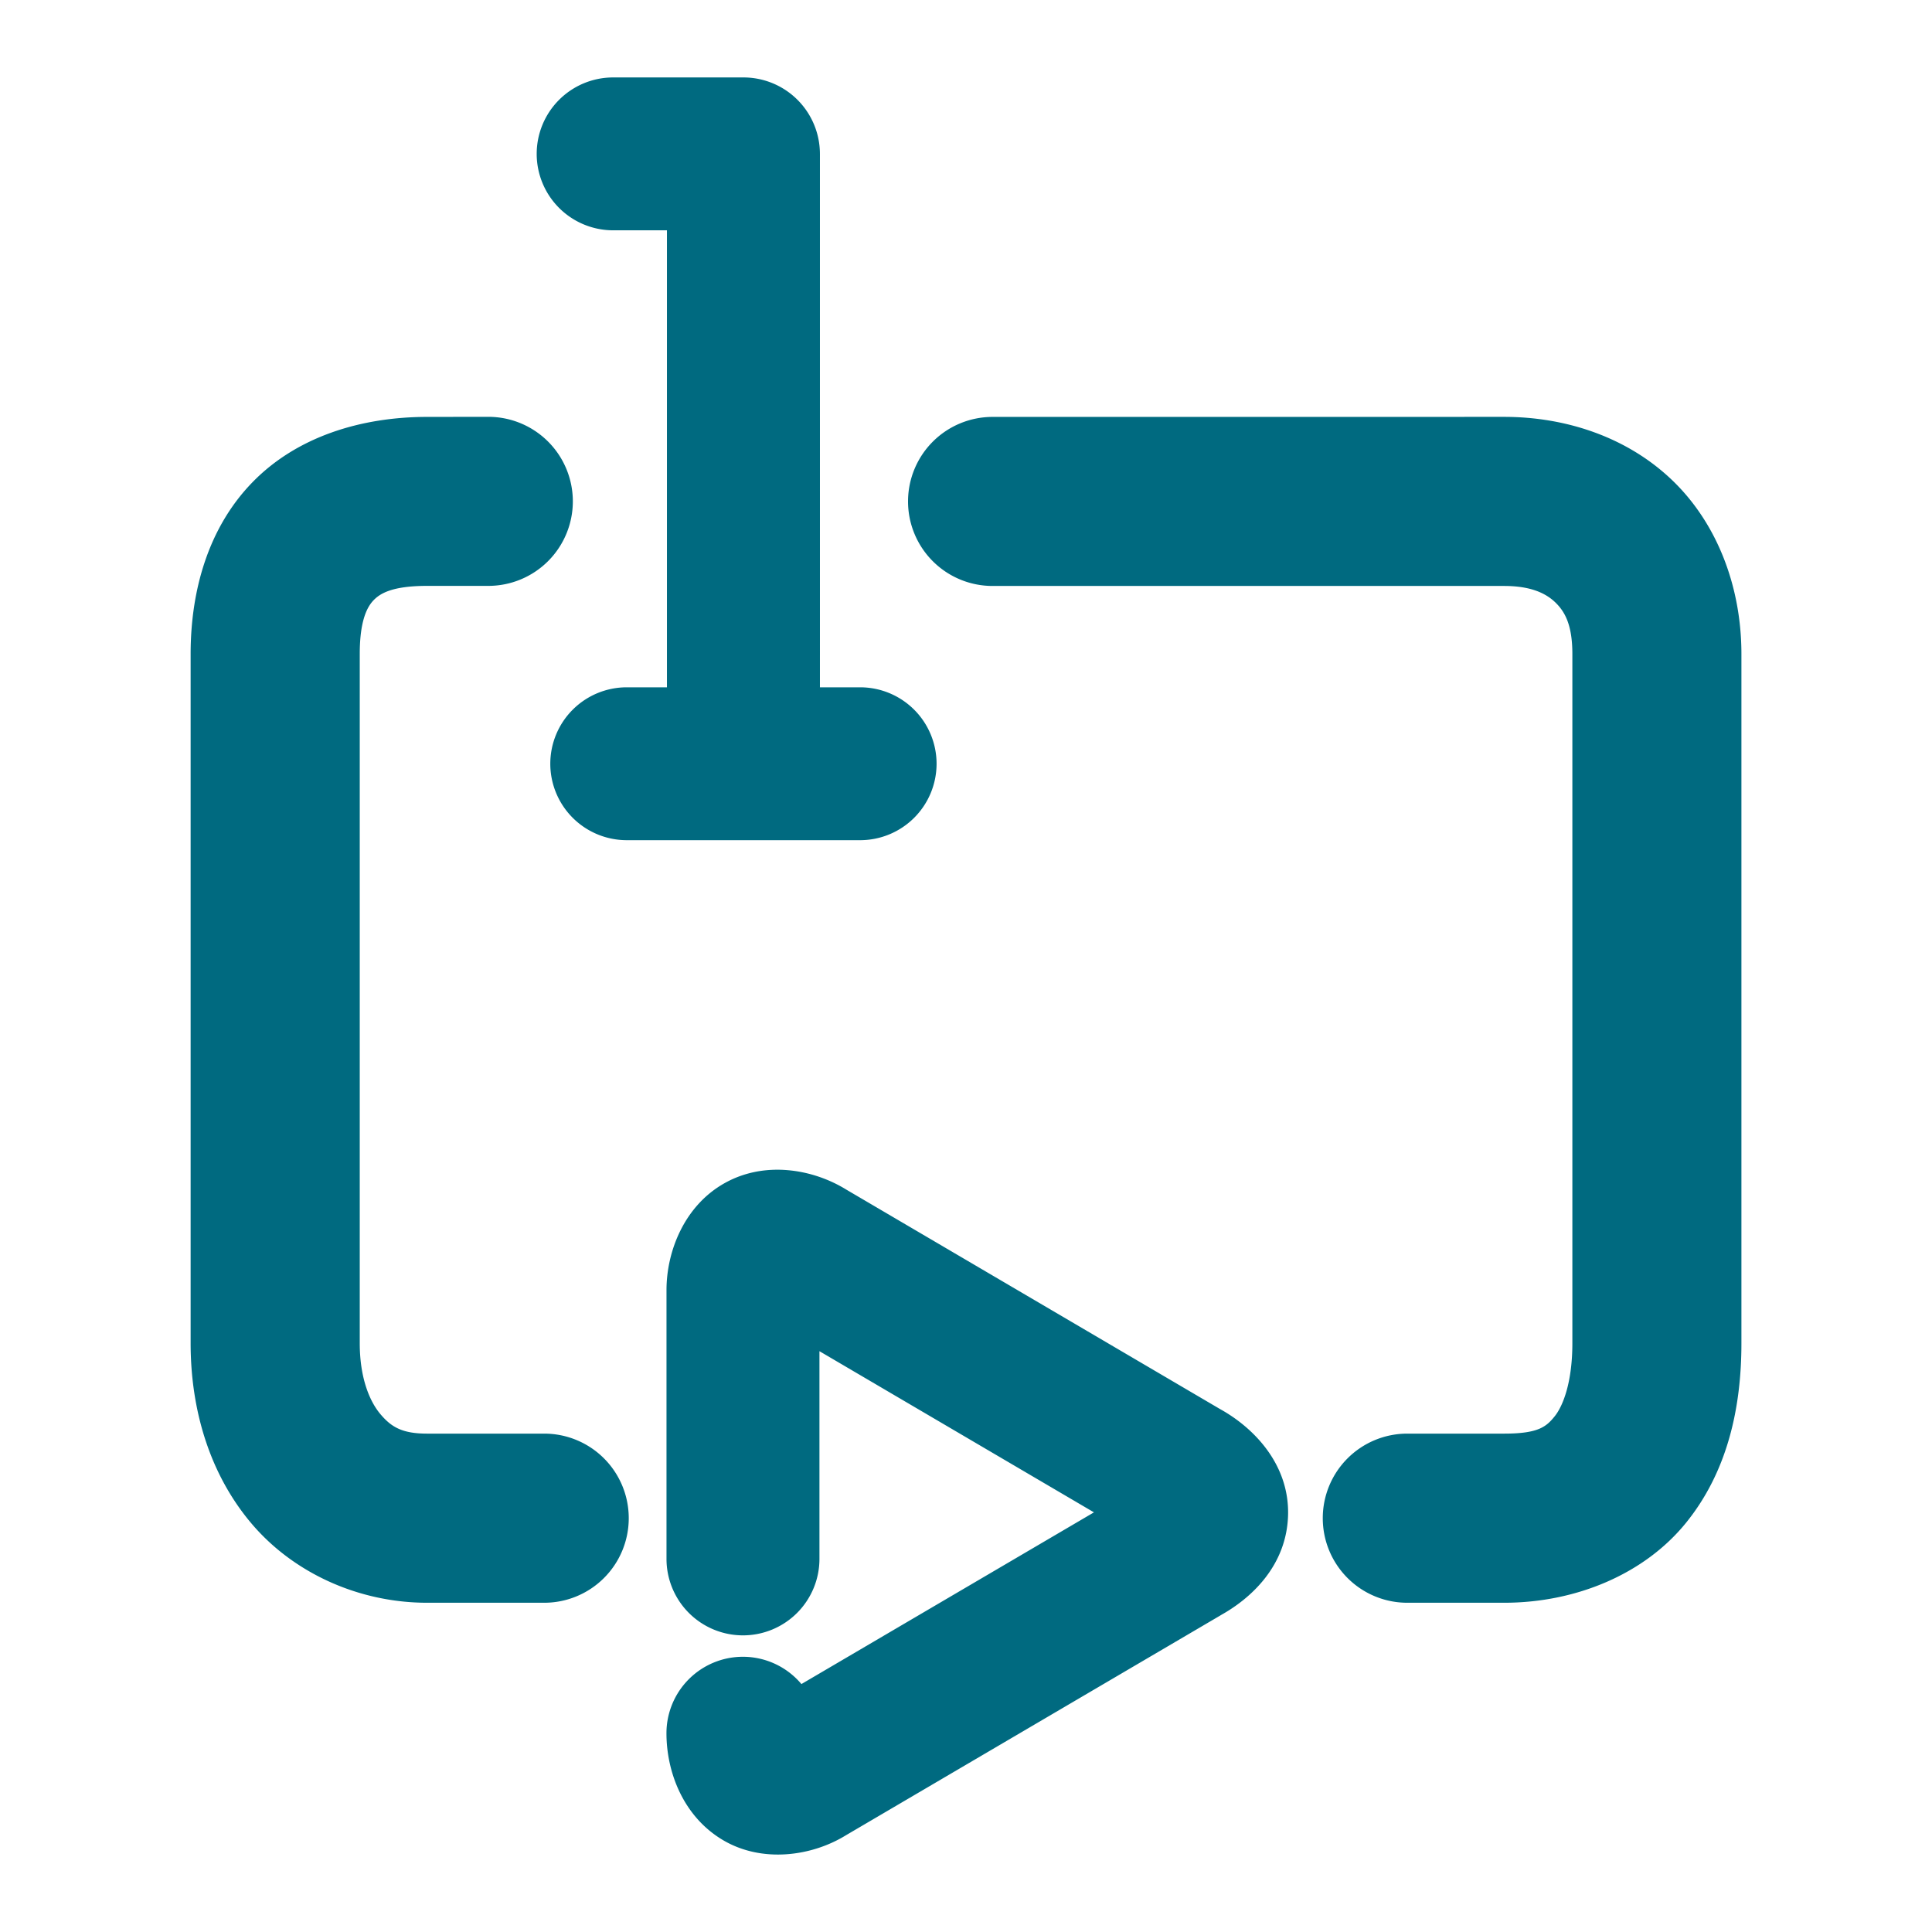 <svg xmlns="http://www.w3.org/2000/svg" width="48" height="48">
	<path d="m 15.234,1.924 a 1.9,1.9 0 0 0 -1.9,1.9 1.9,1.9 0 0 0 1.9,1.898 h 1.336 V 17.076 h -1 a 1.9,1.9 0 0 0 -1.898,1.9 1.9,1.9 0 0 0 1.898,1.898 h 5.801 a 1.9,1.9 0 0 0 1.898,-1.898 1.9,1.9 0 0 0 -1.898,-1.9 h -1 V 3.824 A 1.9,1.9 0 0 0 20.367,3.709 1.9,1.9 0 0 0 18.471,1.924 Z m -4.621,8.434 c -1.645,0 -3.24,0.492 -4.342,1.625 -1.102,1.133 -1.535,2.696 -1.535,4.266 v 17.123 c 0,1.664 0.477,3.257 1.512,4.479 1.035,1.222 2.653,1.969 4.365,1.969 h 2.908 a 2.1,2.1 0 0 0 2.1,-2.1 2.1,2.1 0 0 0 -2.1,-2.102 h -2.908 c -0.62,0 -0.89,-0.163 -1.16,-0.482 C 9.182,34.815 8.938,34.234 8.938,33.371 V 16.248 c 0,-0.846 0.191,-1.178 0.346,-1.338 0.155,-0.159 0.447,-0.354 1.33,-0.354 h 1.518 a 2.1,2.1 0 0 0 2.1,-2.1 2.1,2.1 0 0 0 -2.1,-2.1 z m 14.047,0 a 2.1,2.1 0 0 0 -2.1,2.1 2.1,2.1 0 0 0 2.1,2.1 H 37.369 c 0.668,0 1.038,0.184 1.27,0.406 0.231,0.223 0.426,0.544 0.426,1.285 v 17.123 c 0,0.972 -0.233,1.561 -0.441,1.818 -0.208,0.257 -0.404,0.428 -1.254,0.428 h -2.406 a 2.1,2.1 0 0 0 -2.1,2.102 2.1,2.1 0 0 0 2.1,2.1 h 2.406 c 1.79,0 3.49,-0.716 4.52,-1.988 1.03,-1.273 1.375,-2.858 1.375,-4.459 V 16.248 c 0,-1.663 -0.597,-3.236 -1.711,-4.309 -1.113,-1.072 -2.638,-1.582 -4.184,-1.582 z M 19.188,29.064 c -0.4,0.017 -0.804,0.118 -1.18,0.328 -1.003,0.559 -1.449,1.691 -1.449,2.66 v 6.678 a 1.9,1.9 0 0 0 1.9,1.9 1.9,1.9 0 0 0 1.9,-1.9 v -5.16 l 6.82,4.004 -7.268,4.266 a 1.9,1.9 0 0 0 -1.453,-0.678 1.9,1.9 0 0 0 -1.9,1.9 c 0,0.963 0.415,2.064 1.396,2.65 0.982,0.586 2.224,0.403 3.062,-0.115 l 9.33,-5.477 -0.061,0.033 c 0.811,-0.438 1.689,-1.266 1.717,-2.523 0.027,-1.257 -0.855,-2.16 -1.688,-2.621 L 21.027,29.556 c -0.411,-0.254 -0.915,-0.435 -1.441,-0.482 -0.132,-0.012 -0.265,-0.016 -0.398,-0.01 z" fill="#006A80"/>
</svg>
